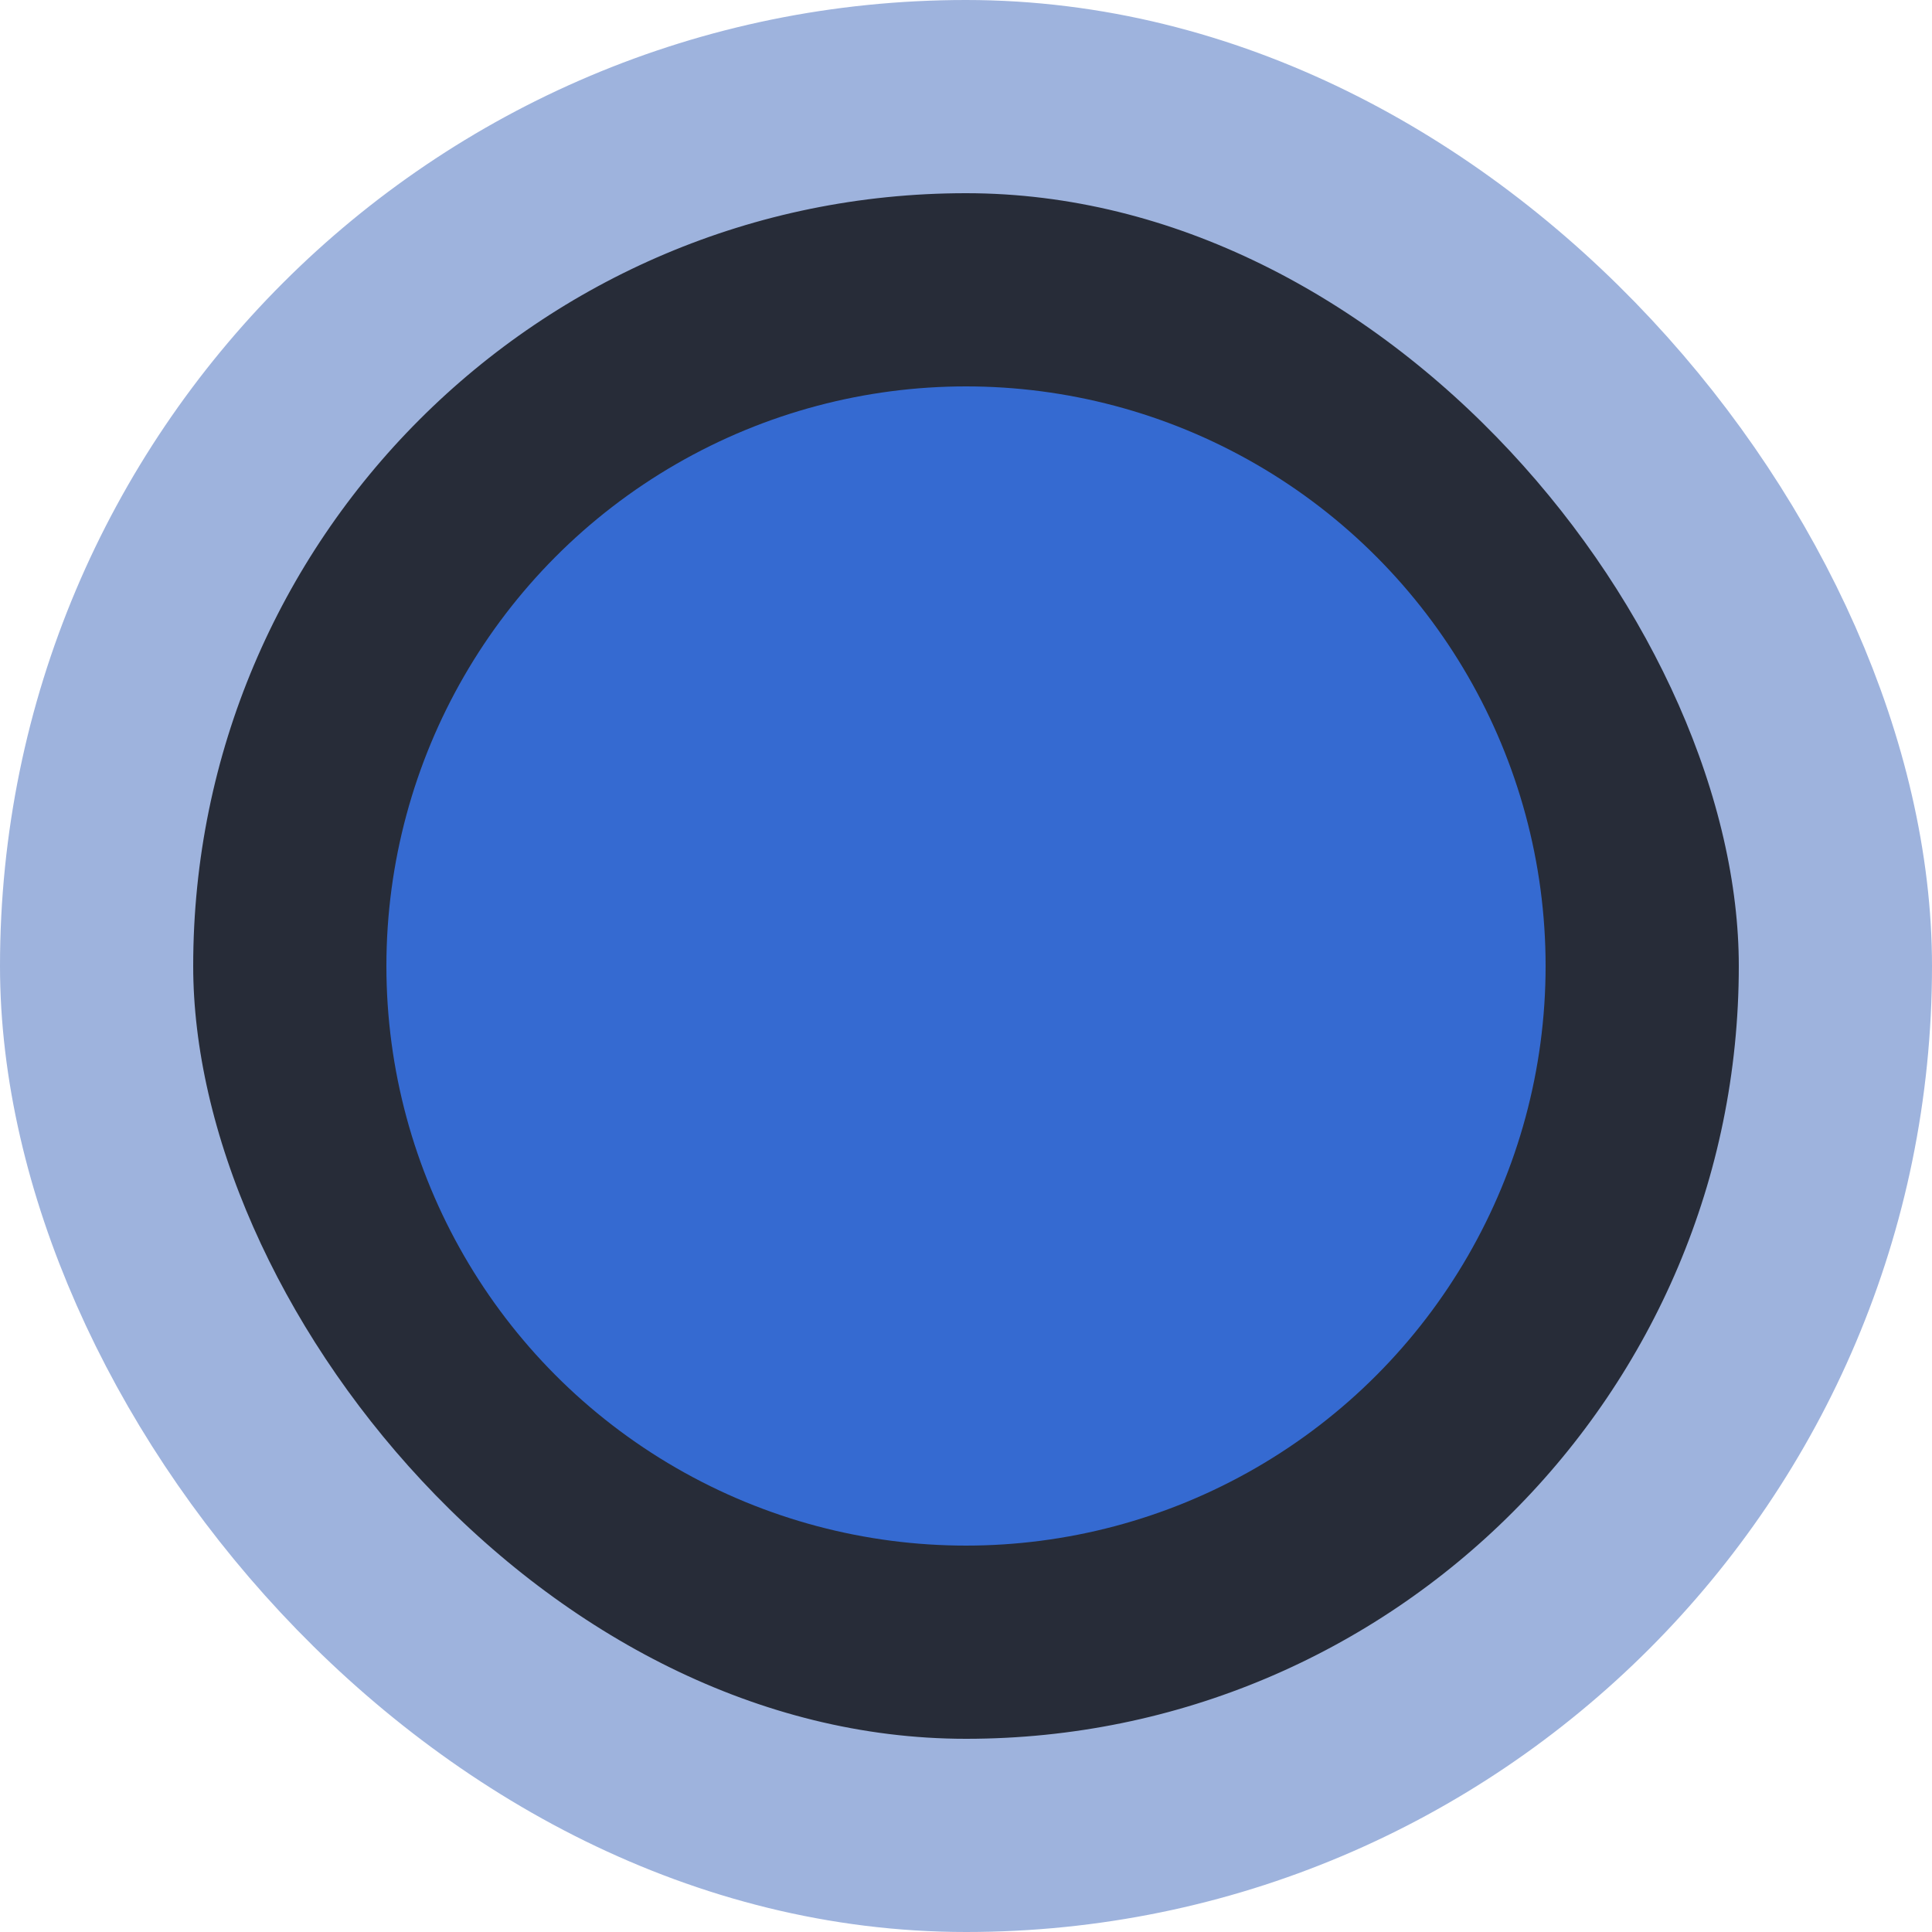 <svg width="20" height="20" viewBox="0 0 20 20" fill="none" xmlns="http://www.w3.org/2000/svg">
<rect x="1" y="1" width="18" height="18" rx="9" fill="#272C38"/>
<rect x="1" y="1" width="18" height="18" rx="9" stroke="#9EB3DD" stroke-width="2"/>
<circle cx="10" cy="10" r="6" fill="#356AD1"/>
</svg>
